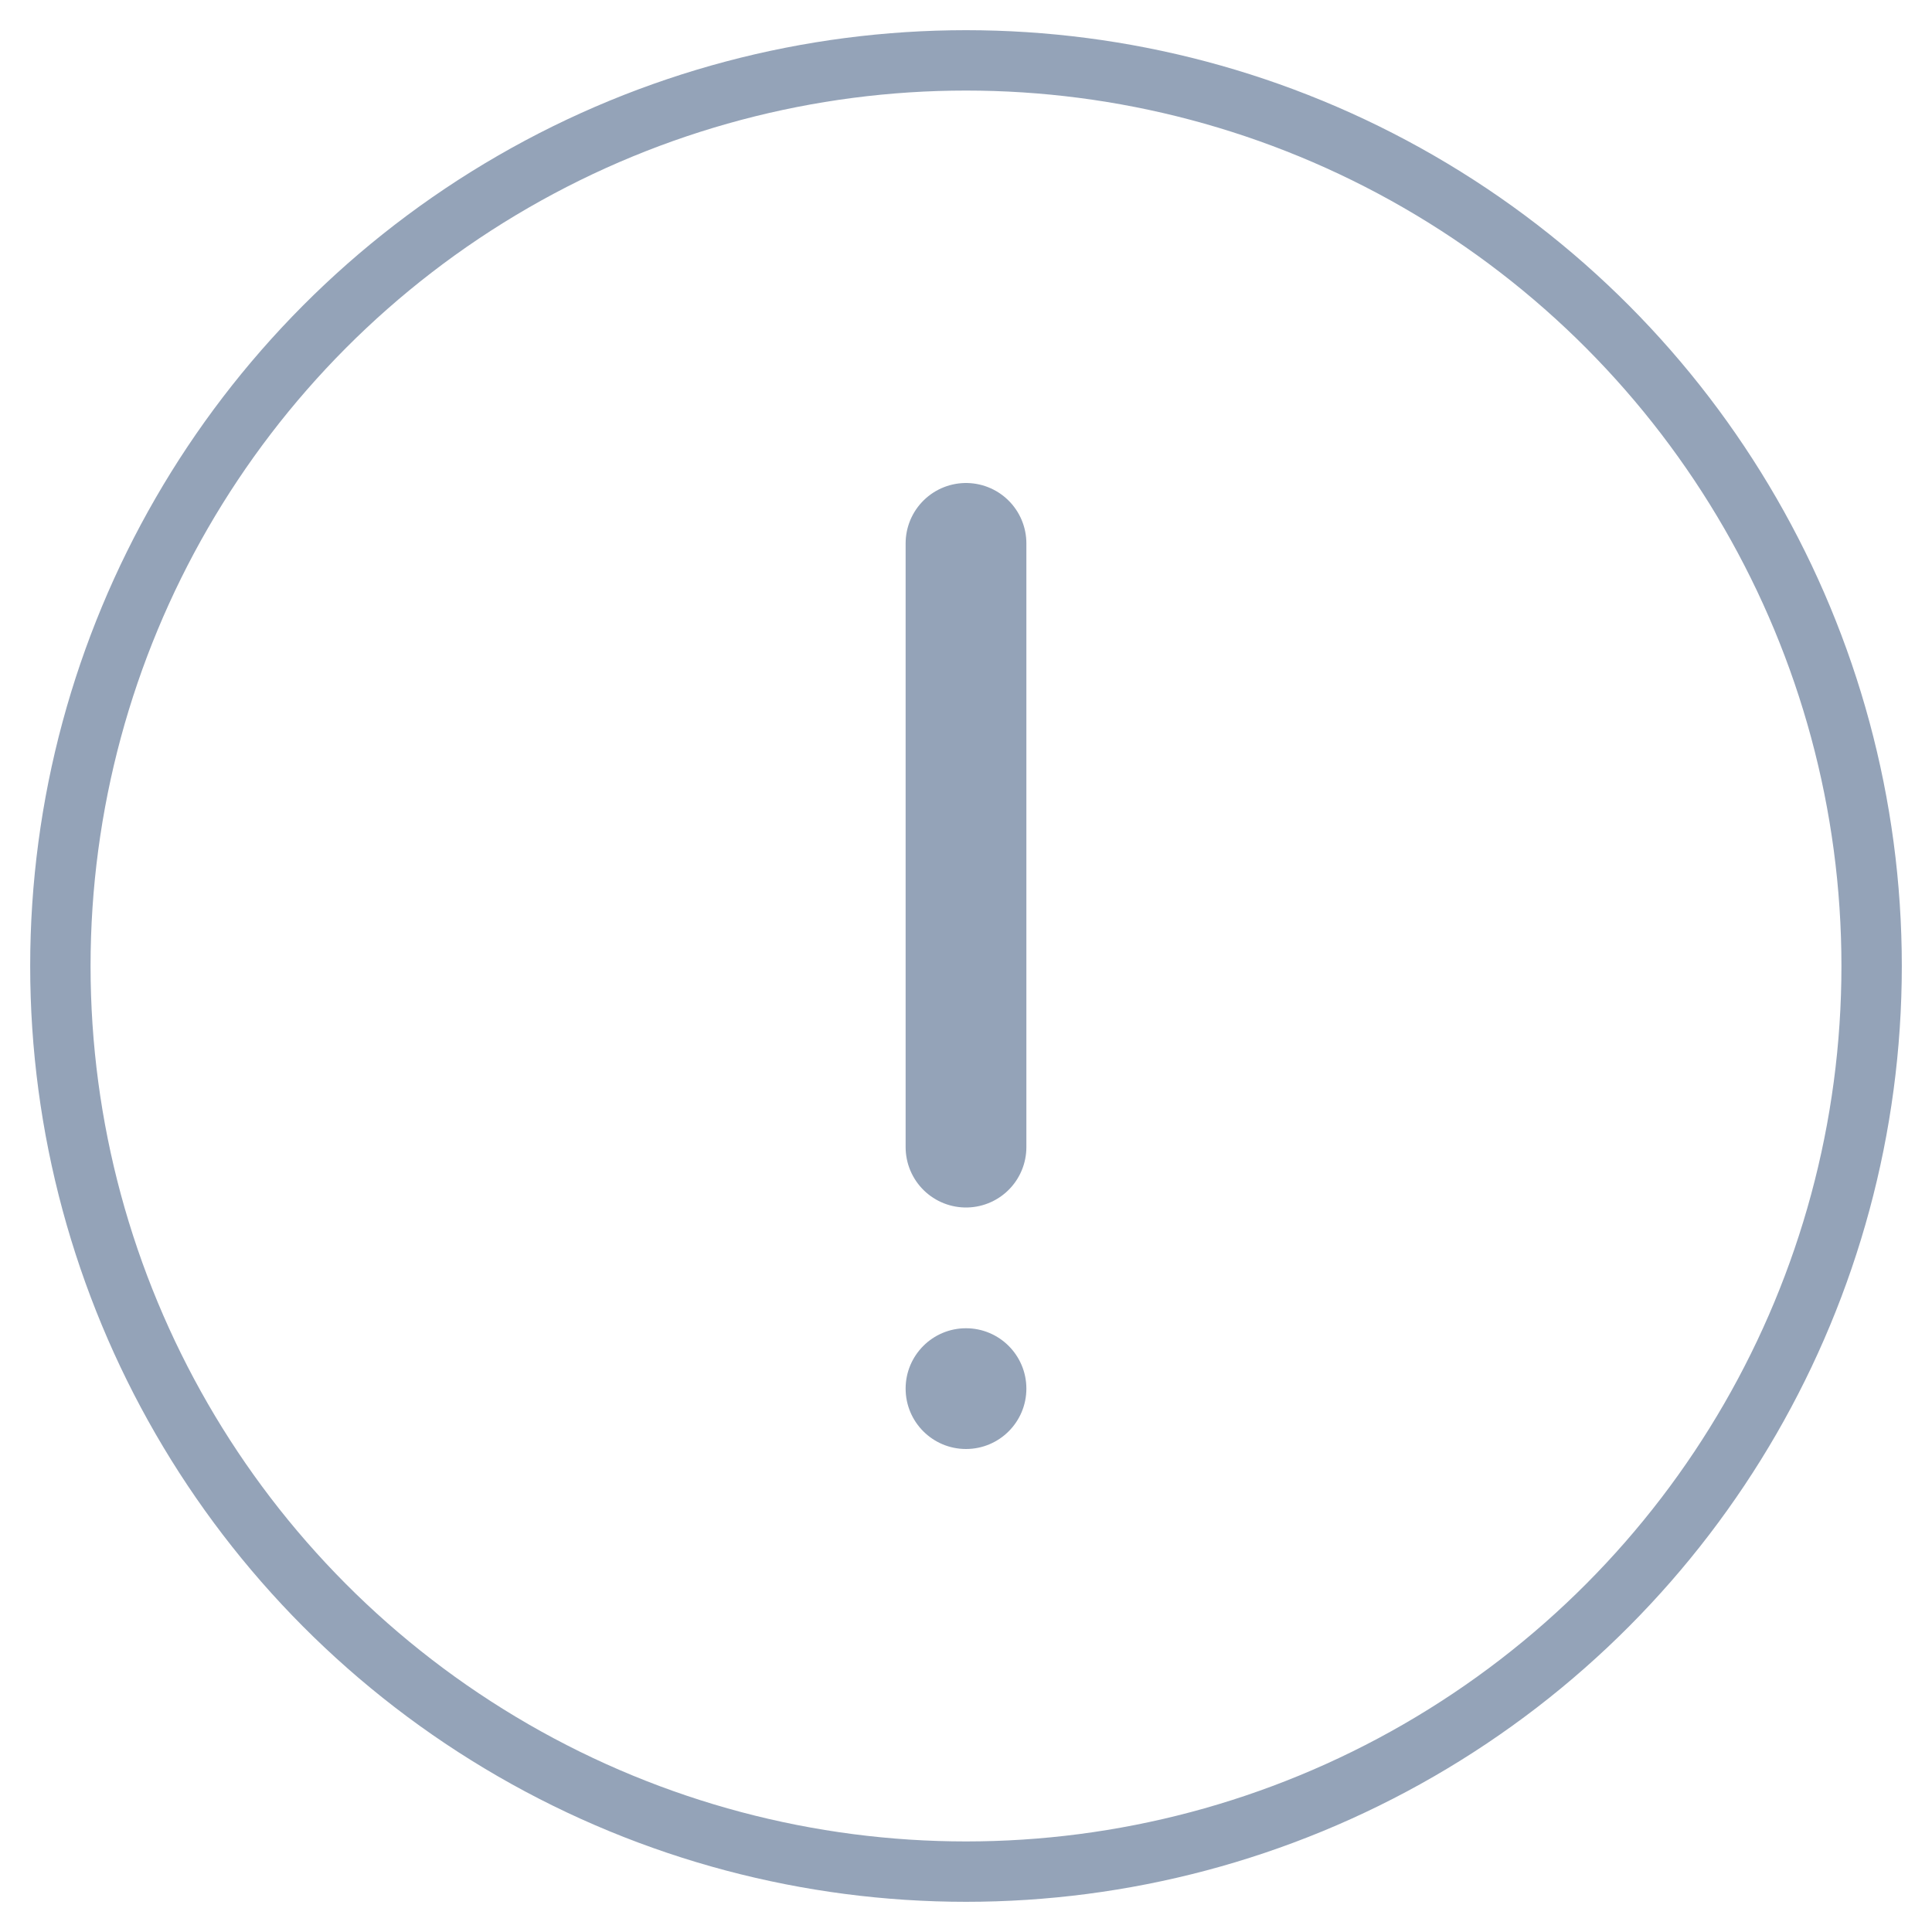 <svg width="64" height="64" viewBox="0 0 64 64" fill="none" xmlns="http://www.w3.org/2000/svg">
  <circle cx="32" cy="32" r="30" stroke="#94a3b8" stroke-width="2"/>
  <line x1="32" y1="18" x2="32" y2="38" stroke="#94a3b8" stroke-width="4" stroke-linecap="round"/>
  <circle cx="32" cy="46" r="2" fill="#94a3b8"/>
</svg>

